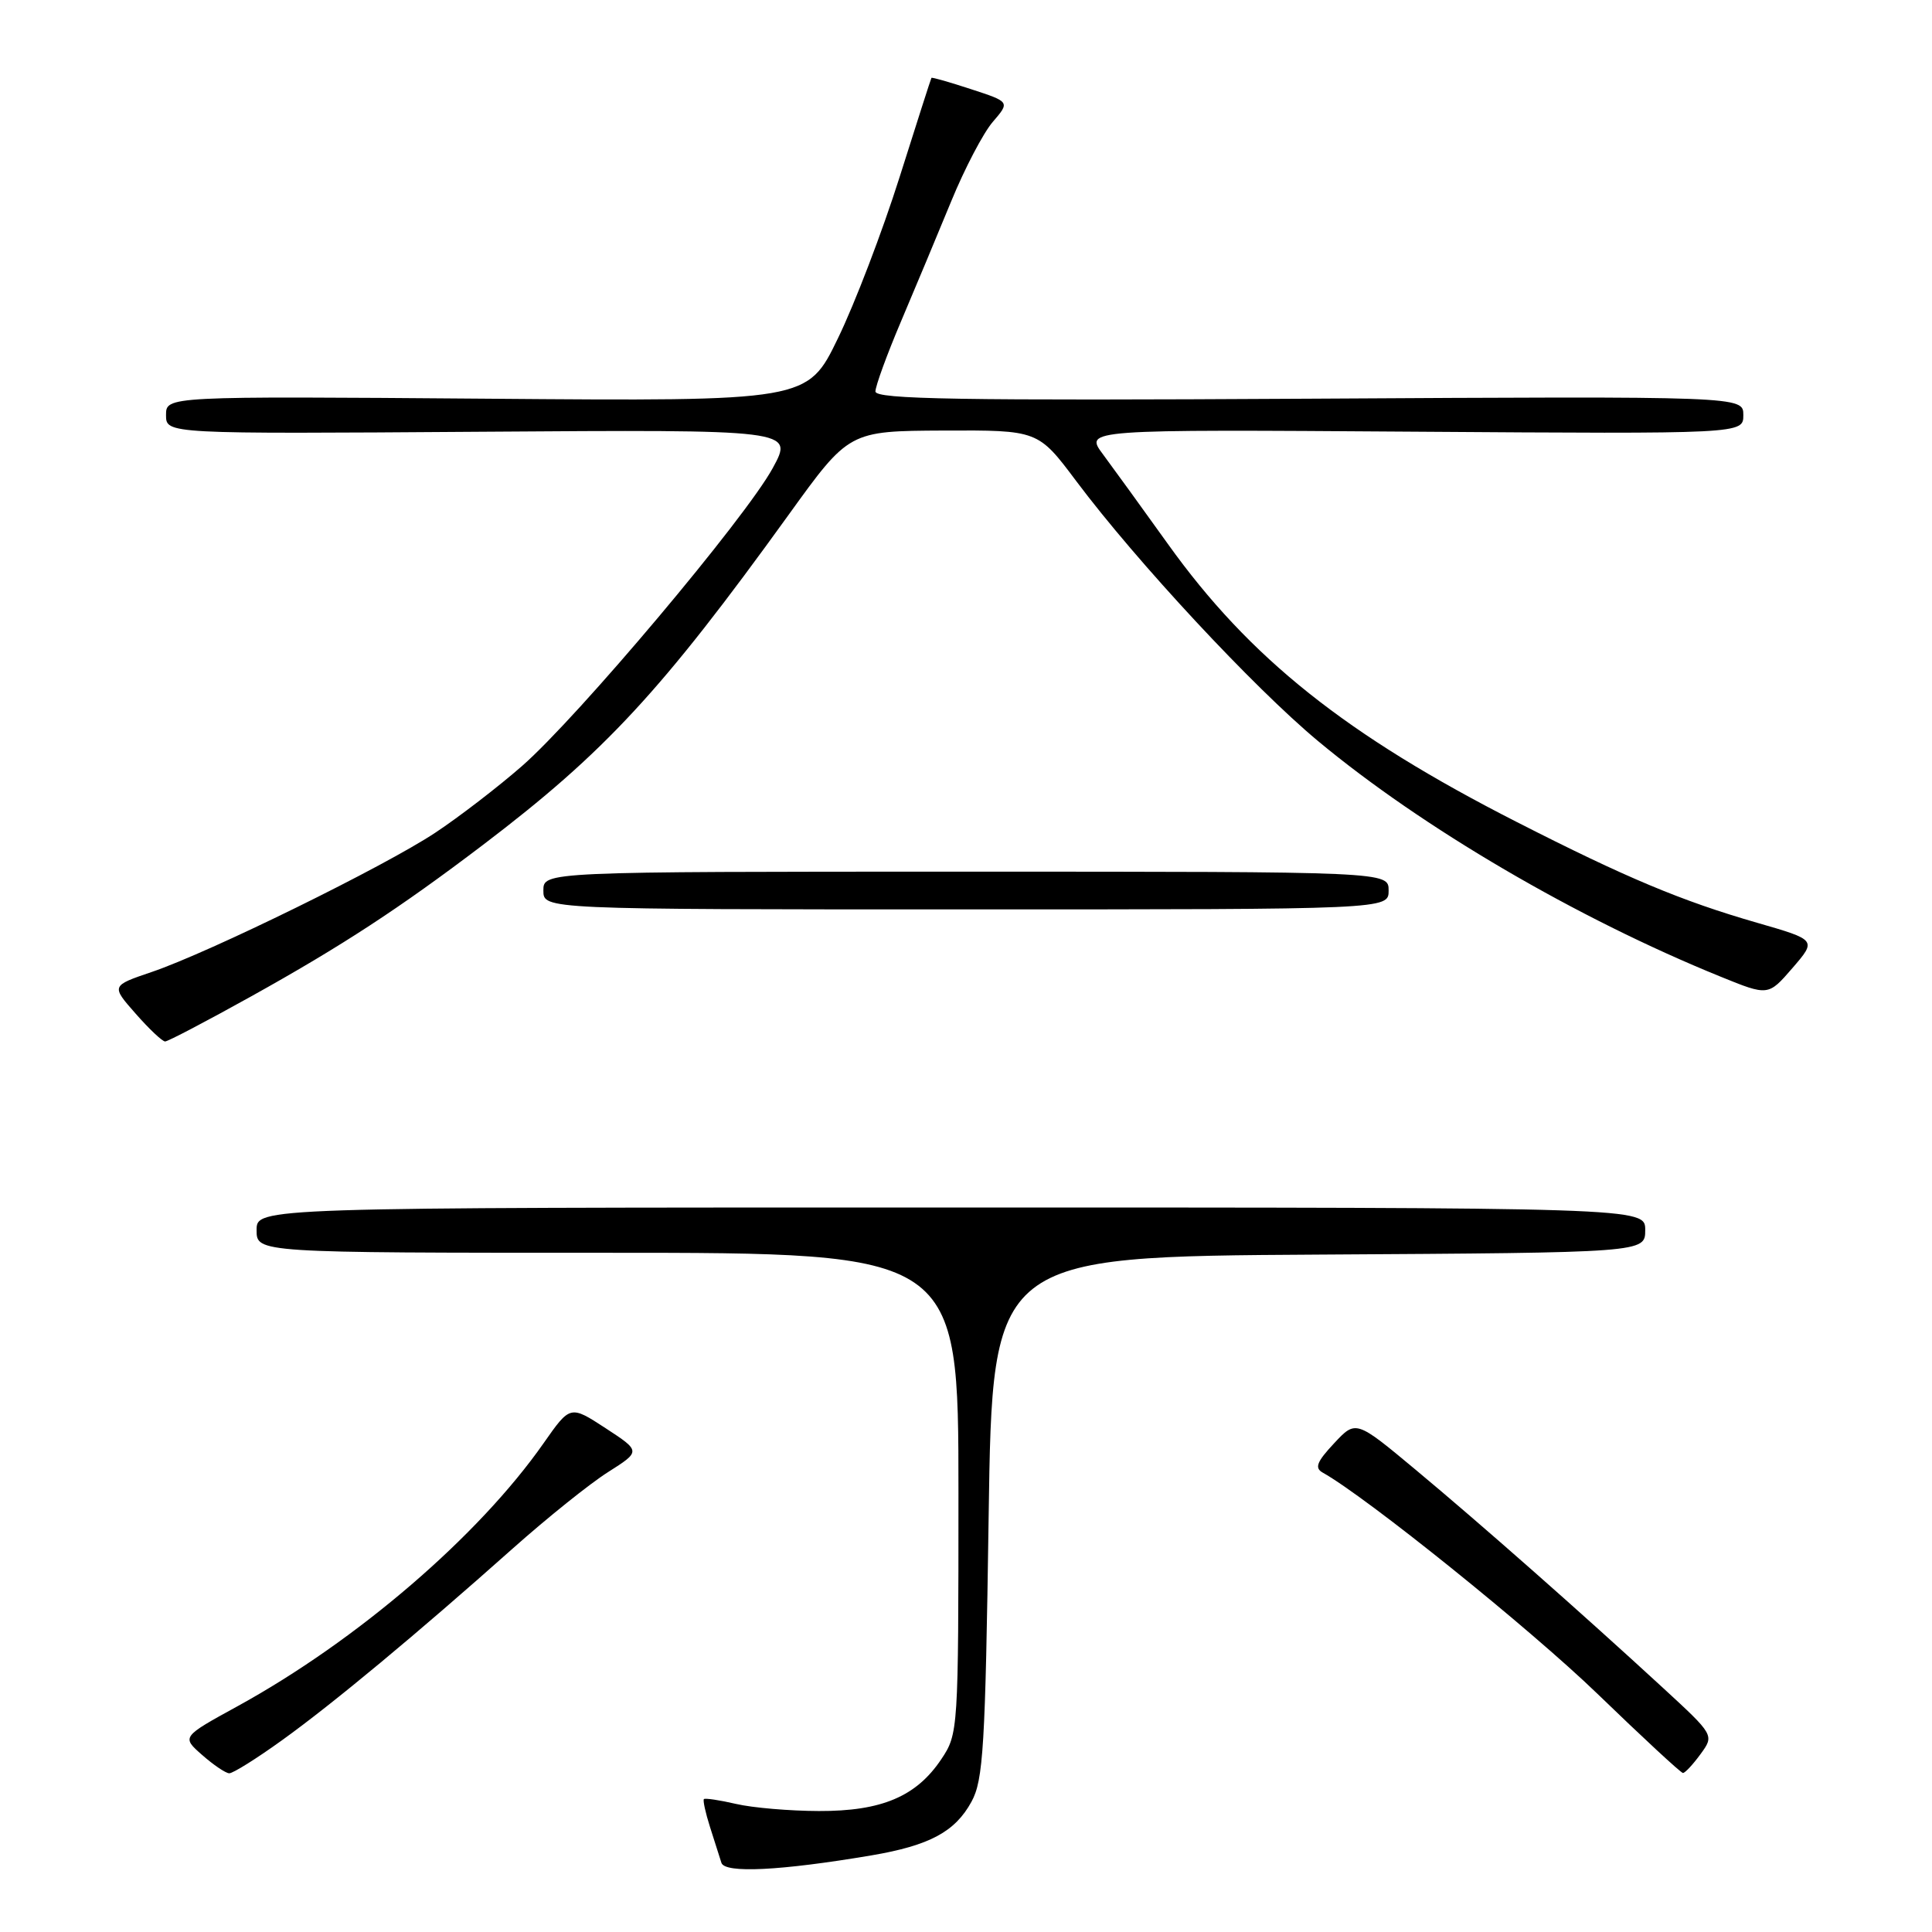 <?xml version="1.0" encoding="UTF-8" standalone="no"?>
<!DOCTYPE svg PUBLIC "-//W3C//DTD SVG 1.1//EN" "http://www.w3.org/Graphics/SVG/1.1/DTD/svg11.dtd" >
<svg xmlns="http://www.w3.org/2000/svg" xmlns:xlink="http://www.w3.org/1999/xlink" version="1.1" viewBox="0 0 256 256">
 <g >
 <path fill="currentColor"
d=" M 115.46 245.85 C 123.16 244.54 126.55 242.73 128.73 238.73 C 130.29 235.88 130.56 231.50 131.00 201.00 C 131.50 166.50 131.50 166.50 174.75 166.24 C 218.00 165.98 218.00 165.98 218.00 162.99 C 218.00 160.00 218.00 160.00 126.00 160.00 C 34.00 160.00 34.00 160.00 34.00 163.00 C 34.00 166.00 34.00 166.00 80.50 166.00 C 127.00 166.00 127.00 166.00 127.00 197.85 C 127.00 229.30 126.97 229.75 124.73 233.10 C 121.42 238.05 116.82 240.00 108.50 239.97 C 104.65 239.96 99.71 239.54 97.53 239.03 C 95.34 238.52 93.43 238.24 93.27 238.39 C 93.12 238.55 93.48 240.21 94.08 242.09 C 94.68 243.96 95.36 246.10 95.59 246.83 C 96.03 248.25 103.38 247.89 115.46 245.85 Z  M 37.37 230.59 C 44.09 225.76 55.21 216.52 67.97 205.16 C 72.51 201.12 78.18 196.57 80.57 195.06 C 84.92 192.30 84.92 192.30 80.24 189.24 C 75.56 186.19 75.56 186.19 72.03 191.23 C 63.40 203.56 47.30 217.39 31.50 226.07 C 24.06 230.15 24.06 230.15 26.78 232.54 C 28.28 233.86 29.89 234.95 30.37 234.97 C 30.85 234.99 34.00 233.02 37.37 230.59 Z  M 225.33 232.43 C 227.16 229.92 227.16 229.92 220.33 223.63 C 209.43 213.60 196.14 201.88 187.58 194.75 C 179.66 188.15 179.66 188.15 176.77 191.25 C 174.48 193.70 174.16 194.51 175.27 195.13 C 181.12 198.41 202.76 215.83 211.65 224.42 C 217.62 230.19 222.72 234.92 223.00 234.93 C 223.28 234.93 224.32 233.81 225.33 232.43 Z  M 33.29 132.02 C 45.30 125.34 52.94 120.35 64.00 111.95 C 80.17 99.66 87.64 91.59 104.50 68.21 C 112.50 57.11 112.50 57.11 125.03 57.05 C 137.55 57.00 137.55 57.00 142.61 63.75 C 150.63 74.45 166.06 91.04 174.63 98.18 C 188.43 109.67 208.92 121.67 227.98 129.41 C 234.30 131.98 234.30 131.98 237.51 128.27 C 240.72 124.55 240.72 124.55 232.82 122.27 C 222.82 119.39 215.45 116.30 201.00 108.93 C 178.36 97.40 165.59 87.22 154.76 72.09 C 151.38 67.37 147.50 62.02 146.15 60.20 C 143.69 56.90 143.69 56.90 187.34 57.20 C 231.00 57.50 231.00 57.50 231.00 55.00 C 231.00 52.50 231.00 52.50 173.50 52.83 C 127.11 53.09 116.00 52.91 116.00 51.87 C 116.00 51.16 117.53 46.96 119.41 42.54 C 121.29 38.12 124.27 30.97 126.05 26.65 C 127.82 22.33 130.30 17.60 131.55 16.15 C 133.83 13.50 133.83 13.50 128.68 11.82 C 125.85 10.89 123.48 10.21 123.42 10.32 C 123.35 10.42 121.45 16.35 119.19 23.50 C 116.93 30.65 113.26 40.25 111.03 44.83 C 106.99 53.17 106.99 53.17 64.49 52.83 C 22.00 52.50 22.00 52.50 22.00 55.00 C 22.00 57.50 22.00 57.50 63.58 57.21 C 105.17 56.92 105.17 56.92 102.40 62.01 C 98.80 68.63 76.56 95.05 69.15 101.52 C 65.99 104.28 60.83 108.25 57.69 110.33 C 50.94 114.81 27.77 126.19 20.11 128.79 C 14.72 130.62 14.72 130.62 17.97 134.31 C 19.75 136.34 21.51 138.00 21.88 138.00 C 22.24 138.00 27.38 135.31 33.29 132.02 Z  M 184.00 118.00 C 184.00 115.50 184.00 115.50 128.00 115.50 C 72.00 115.50 72.00 115.50 72.00 118.00 C 72.00 120.50 72.00 120.50 128.00 120.50 C 184.00 120.50 184.00 120.50 184.00 118.00 Z "/>
</g>
</svg>